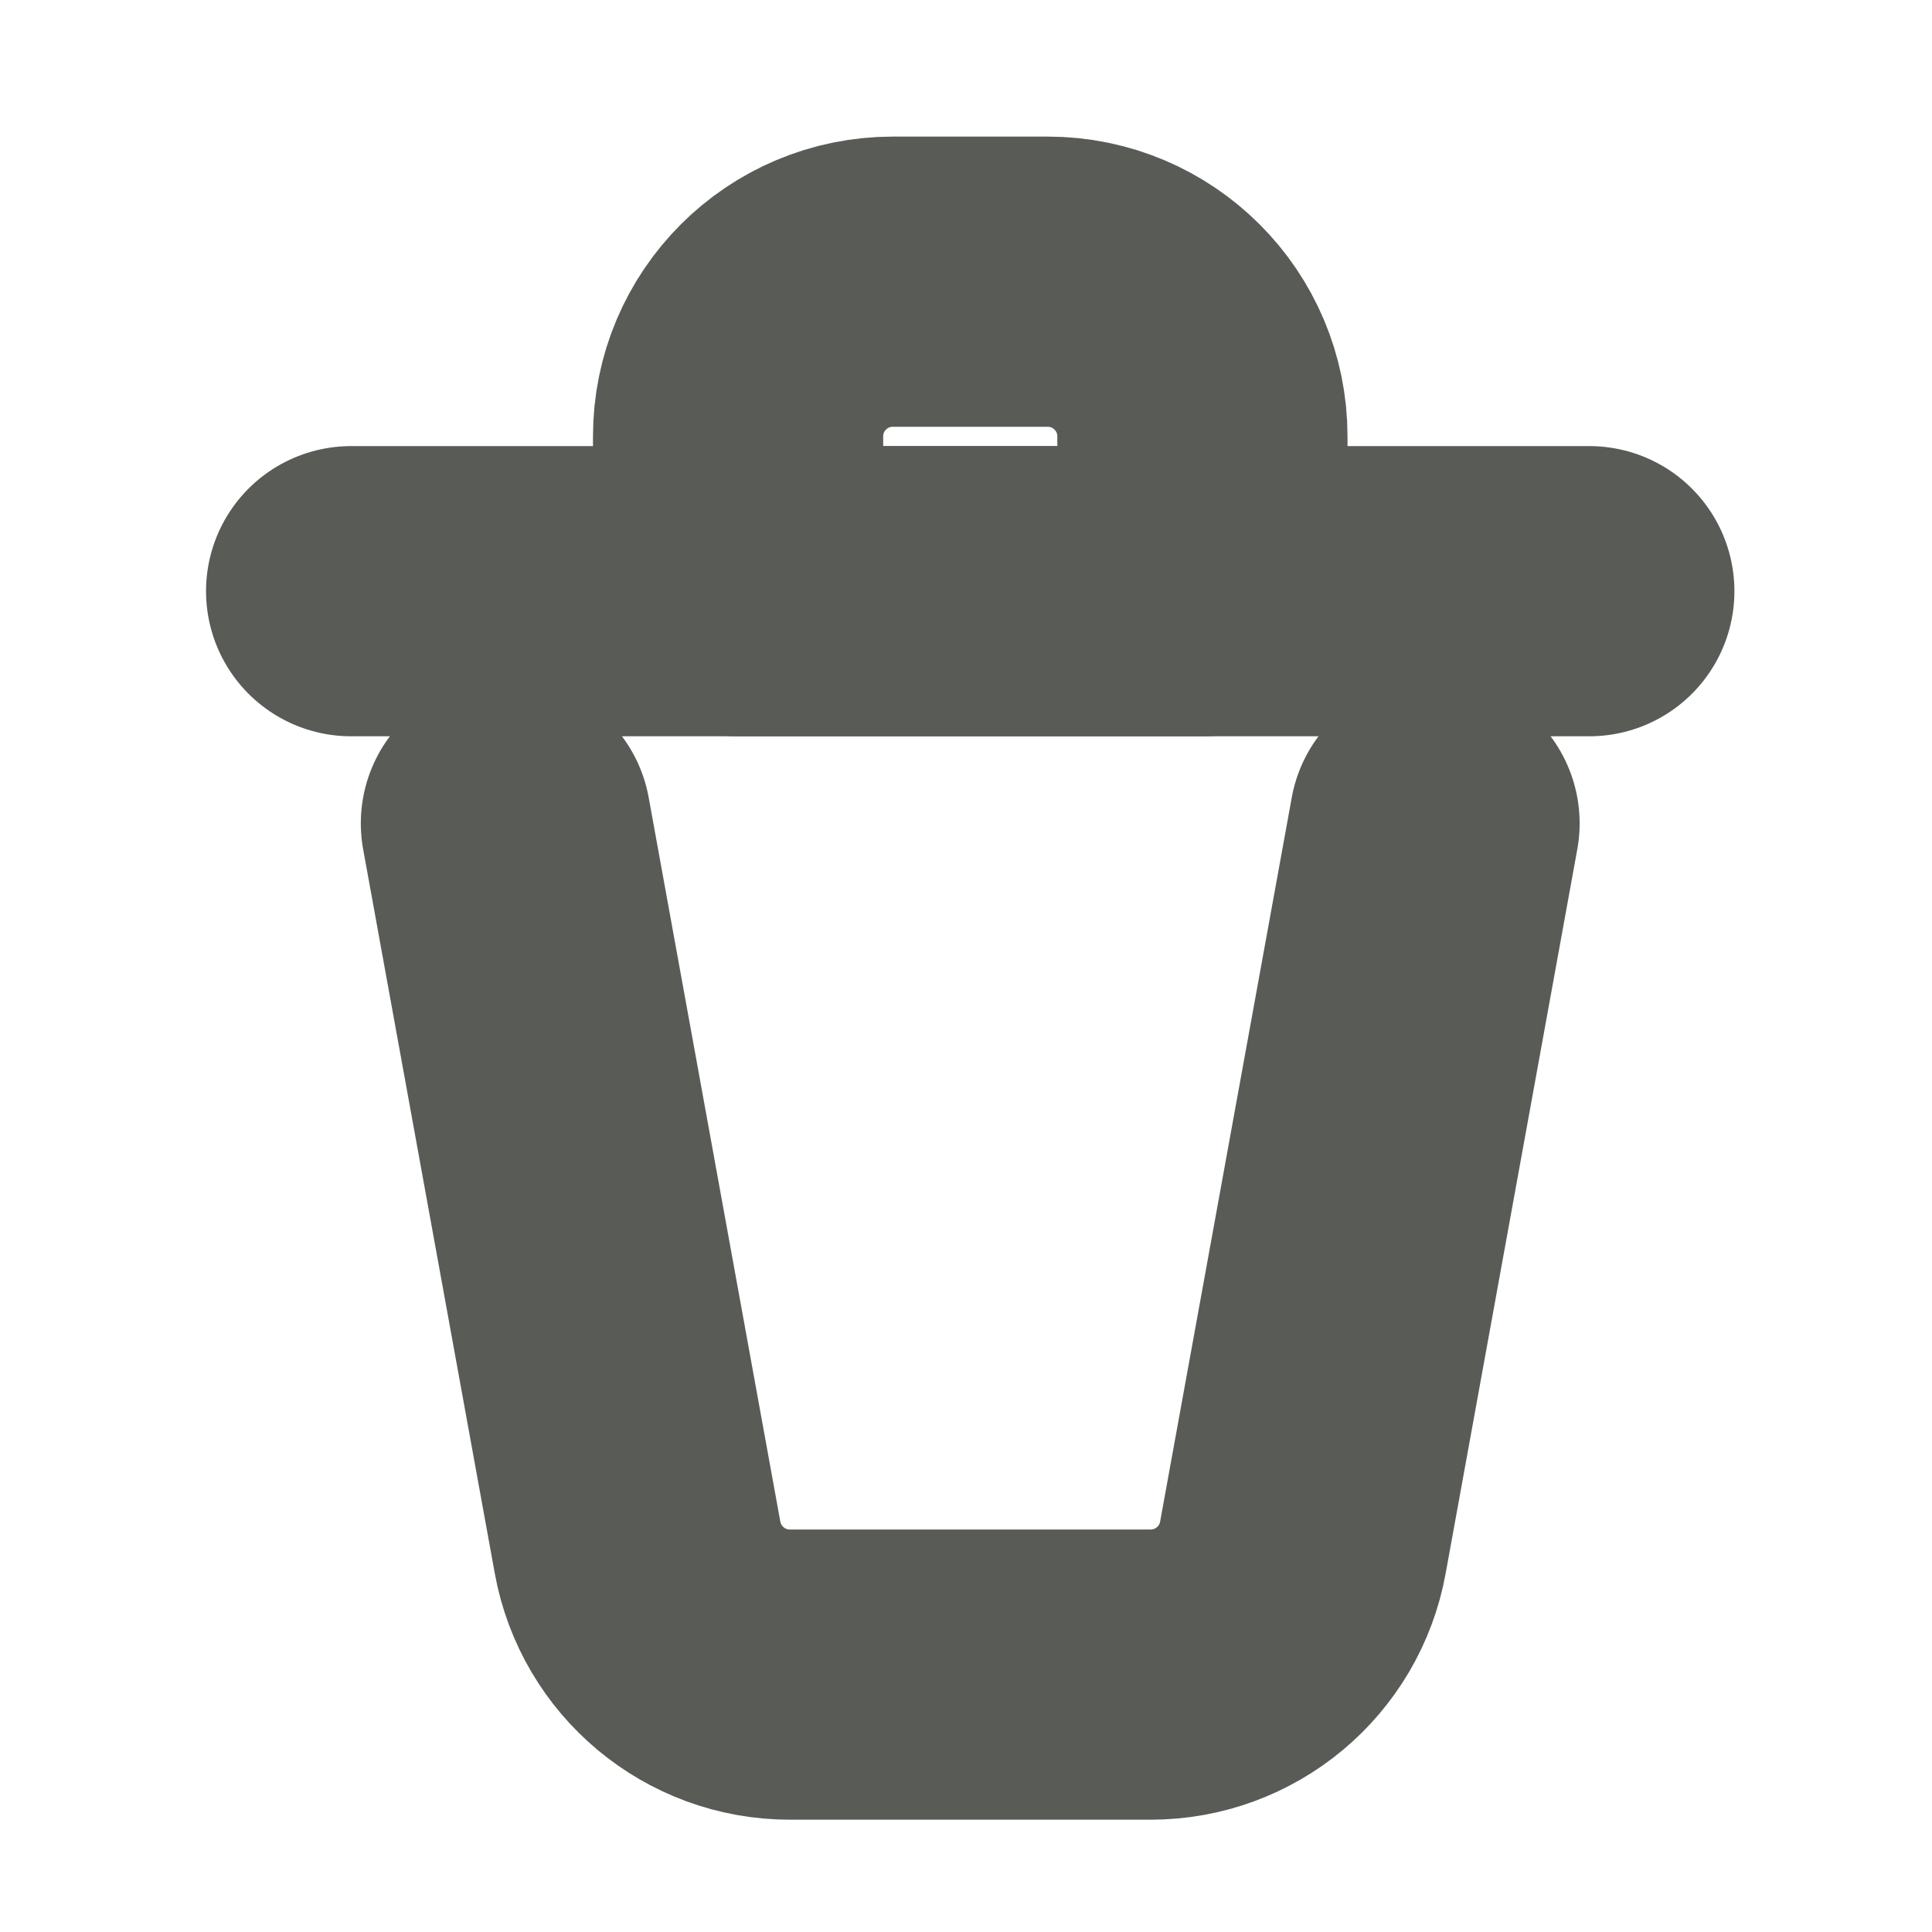 <svg width="35" height="35" viewBox="0 0 35 35" fill="none" xmlns="http://www.w3.org/2000/svg">
<g id="delete-1_svgrepo.com">
<path id="Vector" d="M6.361 10.71H28.792" stroke="#585B56" stroke-width="5.257" stroke-linecap="round" stroke-linejoin="round"/>
<path id="Vector_2" d="M9.165 14.916L11.55 28.035C11.793 29.368 12.954 30.337 14.309 30.337H20.844C22.2 30.337 23.361 29.368 23.603 28.035L25.988 14.916" stroke="#585B56" stroke-width="5.257" stroke-linecap="round" stroke-linejoin="round"/>
<path id="Vector_3" d="M13.371 7.906C13.371 6.358 14.626 5.103 16.175 5.103H18.979C20.527 5.103 21.783 6.358 21.783 7.906V10.71H13.371V7.906Z" stroke="#585B56" stroke-width="5.257" stroke-linecap="round" stroke-linejoin="round"/>
</g>
</svg>
